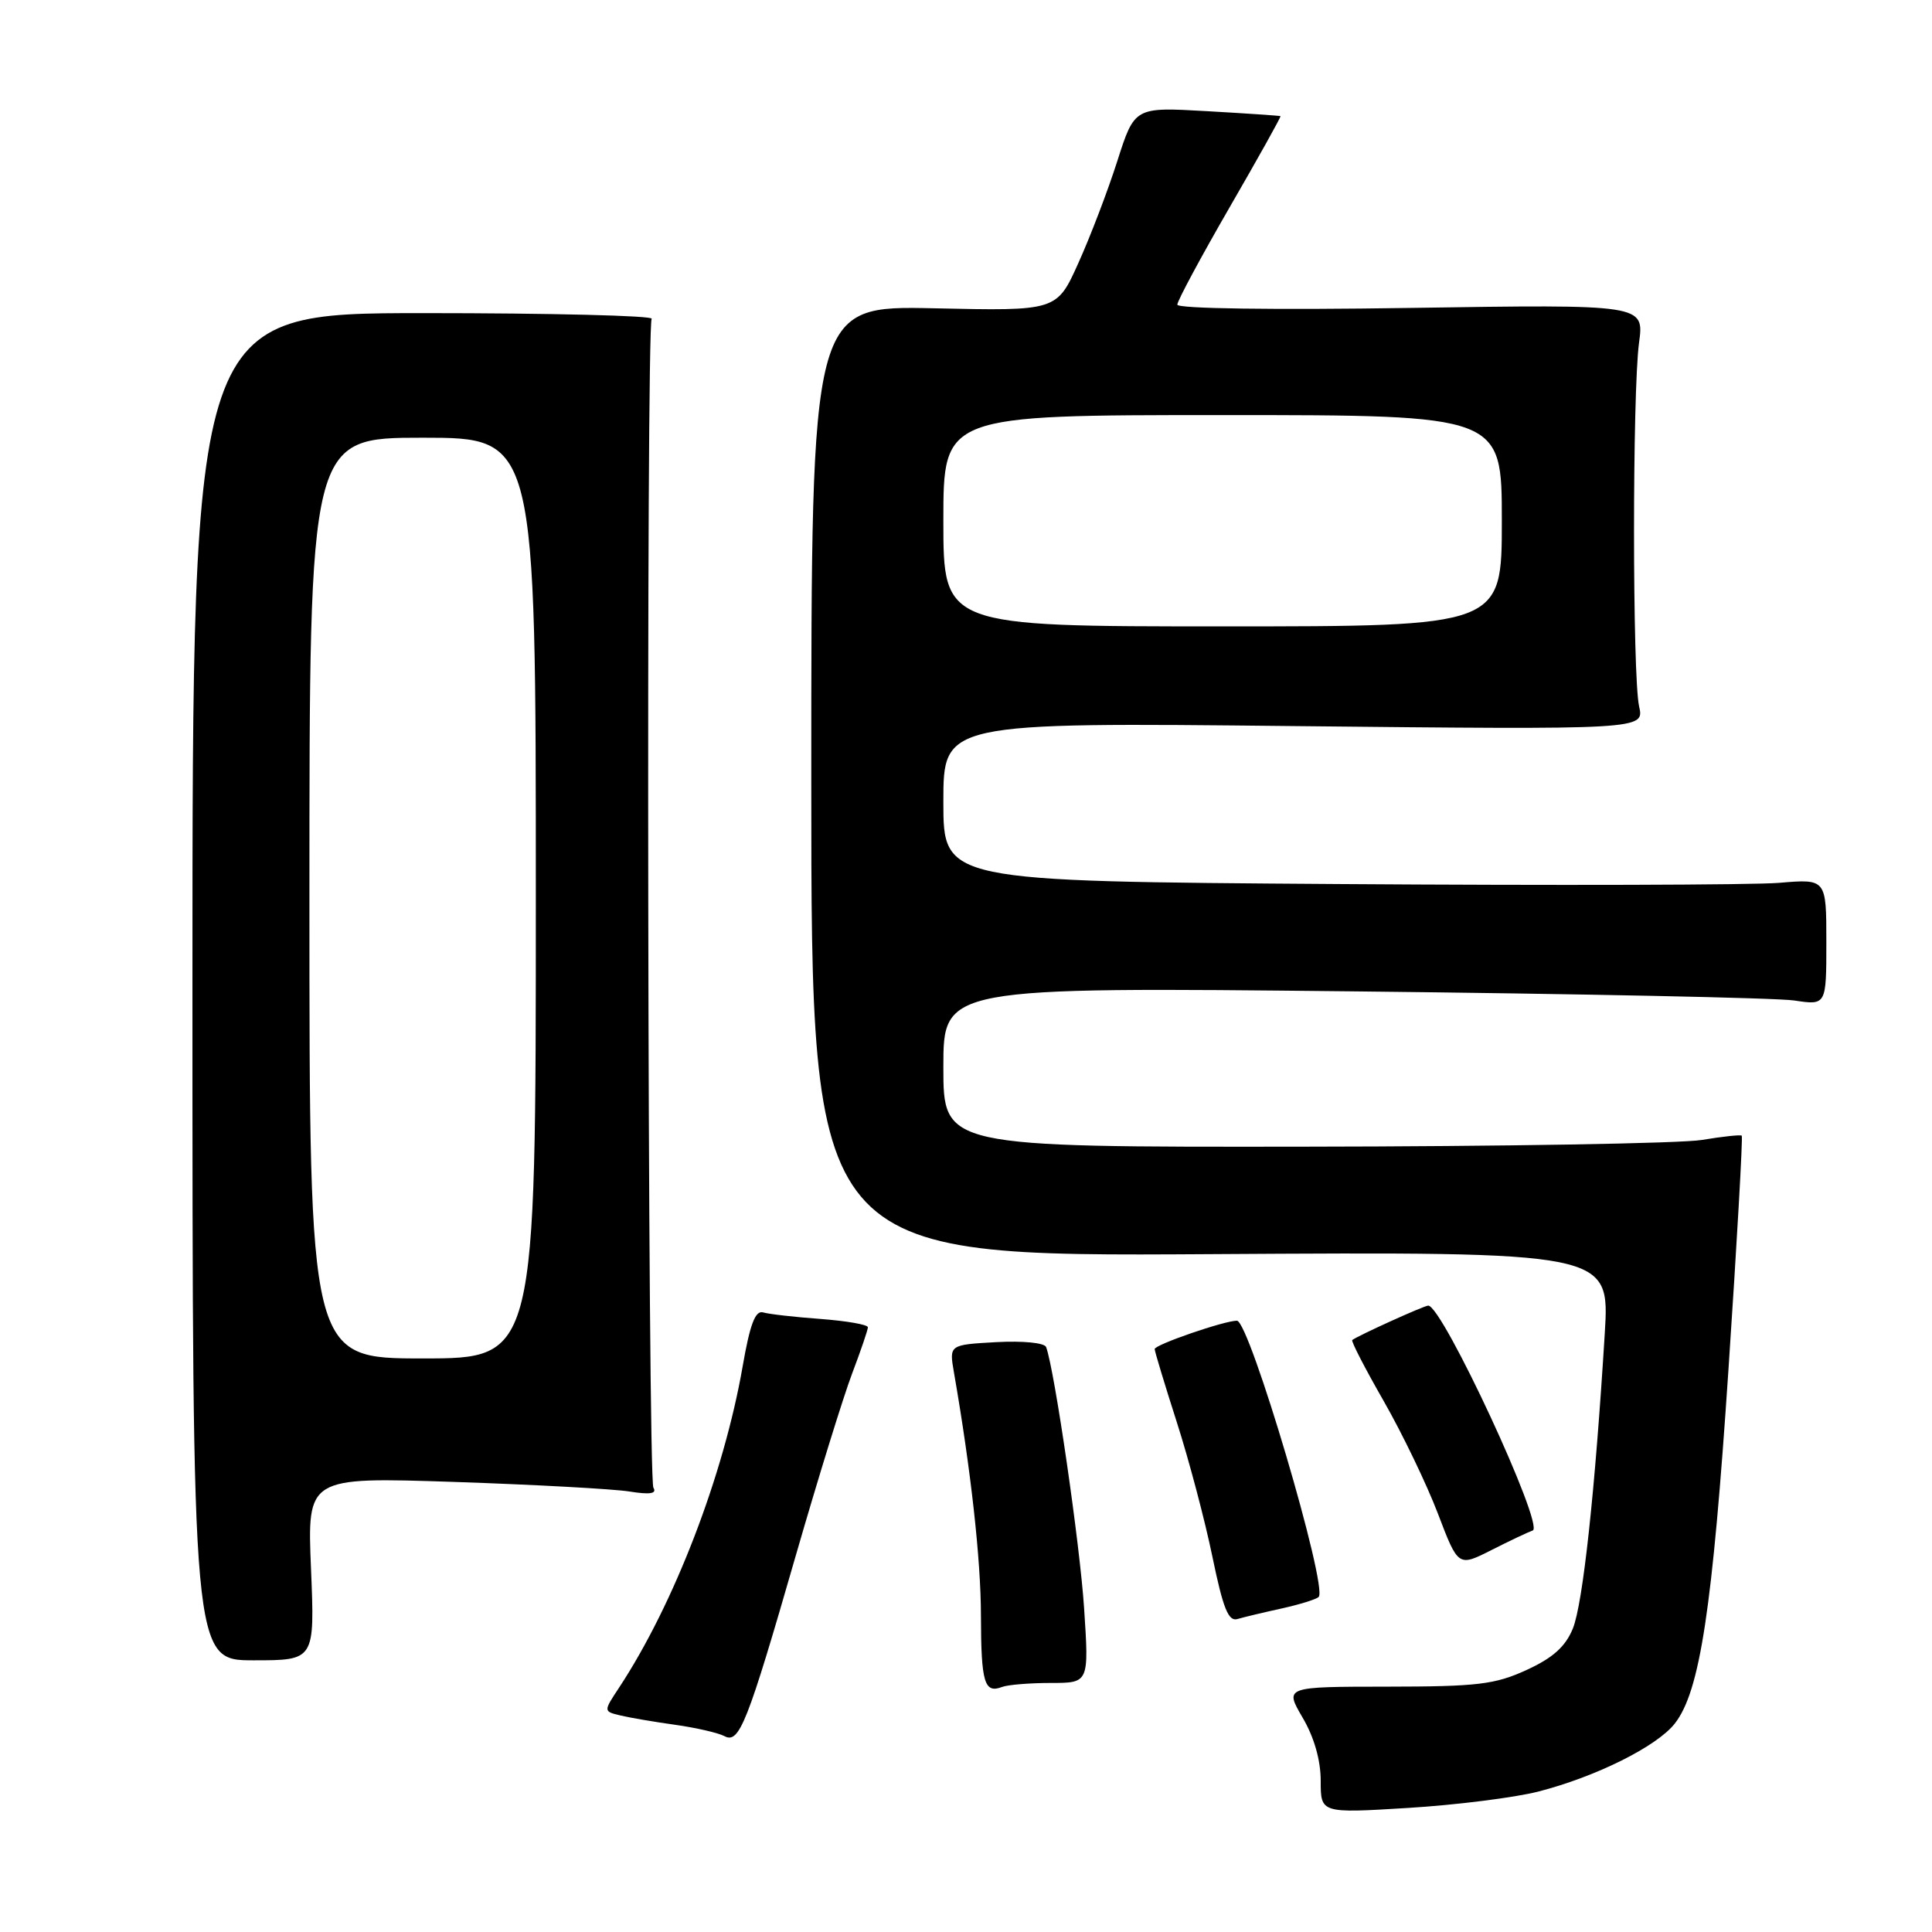 <?xml version="1.0" encoding="UTF-8" standalone="no"?>
<!DOCTYPE svg PUBLIC "-//W3C//DTD SVG 1.1//EN" "http://www.w3.org/Graphics/SVG/1.1/DTD/svg11.dtd" >
<svg xmlns="http://www.w3.org/2000/svg" xmlns:xlink="http://www.w3.org/1999/xlink" version="1.1" viewBox="0 0 256 256">
 <g >
 <path fill="currentColor"
d=" M 203.84 237.39 C 211.47 235.43 219.52 231.42 221.91 228.39 C 225.26 224.13 226.91 213.24 229.03 181.47 C 230.16 164.57 230.95 150.63 230.79 150.48 C 230.63 150.34 228.25 150.59 225.50 151.05 C 222.75 151.51 199.01 151.91 172.75 151.94 C 125.00 152.00 125.00 152.00 125.00 141.40 C 125.00 130.79 125.00 130.79 179.25 131.36 C 209.09 131.68 235.41 132.22 237.75 132.57 C 242.00 133.21 242.00 133.21 242.00 124.83 C 242.00 116.45 242.00 116.45 235.75 116.98 C 232.31 117.27 205.99 117.34 177.25 117.14 C 125.00 116.78 125.00 116.78 125.00 106.25 C 125.00 95.72 125.00 95.72 171.44 96.21 C 217.89 96.69 217.89 96.69 217.19 93.60 C 216.30 89.60 216.29 52.06 217.18 45.42 C 217.87 40.33 217.87 40.33 186.93 40.80 C 168.77 41.08 156.00 40.90 156.00 40.37 C 156.00 39.87 159.12 34.07 162.92 27.49 C 166.73 20.90 169.77 15.46 169.67 15.39 C 169.58 15.33 165.19 15.03 159.92 14.73 C 150.34 14.18 150.34 14.18 148.05 21.34 C 146.79 25.28 144.47 31.36 142.89 34.85 C 140.03 41.21 140.03 41.21 123.77 40.85 C 107.50 40.50 107.50 40.50 107.50 103.50 C 107.50 166.50 107.50 166.50 160.40 166.18 C 213.30 165.86 213.30 165.86 212.64 176.68 C 211.36 197.56 209.74 212.53 208.41 215.79 C 207.43 218.19 205.77 219.68 202.28 221.28 C 198.10 223.20 195.78 223.48 183.85 223.49 C 170.21 223.50 170.21 223.50 172.60 227.59 C 174.13 230.18 175.00 233.24 175.00 235.97 C 175.00 240.27 175.00 240.27 186.59 239.56 C 192.96 239.17 200.72 238.19 203.84 237.39 Z  M 105.48 206.00 C 108.42 195.82 111.76 185.03 112.91 182.00 C 114.06 178.97 115.00 176.21 115.00 175.87 C 115.00 175.52 112.19 175.03 108.75 174.77 C 105.31 174.52 101.87 174.13 101.11 173.90 C 100.08 173.61 99.37 175.48 98.40 181.08 C 95.88 195.50 89.32 212.56 82.02 223.64 C 79.95 226.77 79.95 226.77 82.22 227.31 C 83.48 227.61 86.75 228.17 89.50 228.55 C 92.25 228.94 95.16 229.61 95.98 230.04 C 97.96 231.11 99.00 228.48 105.48 206.00 Z  M 139.23 223.00 C 144.30 223.00 144.30 223.00 143.65 213.11 C 143.10 204.67 139.75 181.60 138.62 178.50 C 138.41 177.93 135.59 177.65 132.01 177.84 C 125.77 178.19 125.77 178.19 126.40 181.84 C 128.65 194.78 129.97 206.65 129.98 214.08 C 130.00 222.97 130.43 224.43 132.78 223.53 C 133.54 223.24 136.44 223.00 139.23 223.00 Z  M 41.21 207.86 C 40.71 195.72 40.71 195.72 60.11 196.36 C 70.77 196.72 81.25 197.29 83.39 197.63 C 86.13 198.07 87.07 197.92 86.58 197.13 C 85.82 195.90 85.60 43.46 86.35 42.24 C 86.61 41.83 73.02 41.49 56.16 41.49 C 25.50 41.50 25.50 41.50 25.50 130.75 C 25.50 220.00 25.50 220.00 33.61 220.00 C 41.71 220.00 41.71 220.00 41.21 207.86 Z  M 169.83 213.13 C 172.21 212.60 174.42 211.92 174.73 211.60 C 176.00 210.33 165.55 175.00 163.90 175.00 C 162.23 175.00 153.00 178.18 153.00 178.76 C 153.00 179.05 154.32 183.42 155.94 188.47 C 157.56 193.51 159.68 201.55 160.66 206.32 C 162.07 213.14 162.77 214.89 163.97 214.53 C 164.81 214.28 167.45 213.65 169.83 213.13 Z  M 203.09 202.80 C 204.72 202.26 191.13 173.00 189.25 173.00 C 188.70 173.00 180.00 176.95 179.18 177.56 C 179.00 177.70 180.88 181.34 183.35 185.65 C 185.82 189.97 189.05 196.68 190.53 200.56 C 193.22 207.62 193.22 207.62 197.63 205.39 C 200.05 204.16 202.51 203.00 203.09 202.80 Z  M 125.00 69.00 C 125.00 55.00 125.00 55.00 162.00 55.00 C 199.00 55.00 199.00 55.00 199.00 69.00 C 199.00 83.00 199.00 83.00 162.00 83.00 C 125.00 83.00 125.00 83.00 125.00 69.00 Z  M 41.00 119.00 C 41.00 58.00 41.00 58.00 56.00 58.00 C 71.00 58.00 71.00 58.00 71.00 119.00 C 71.00 180.00 71.00 180.00 56.00 180.00 C 41.00 180.00 41.00 180.00 41.00 119.00 Z "/>
</g>
</svg>